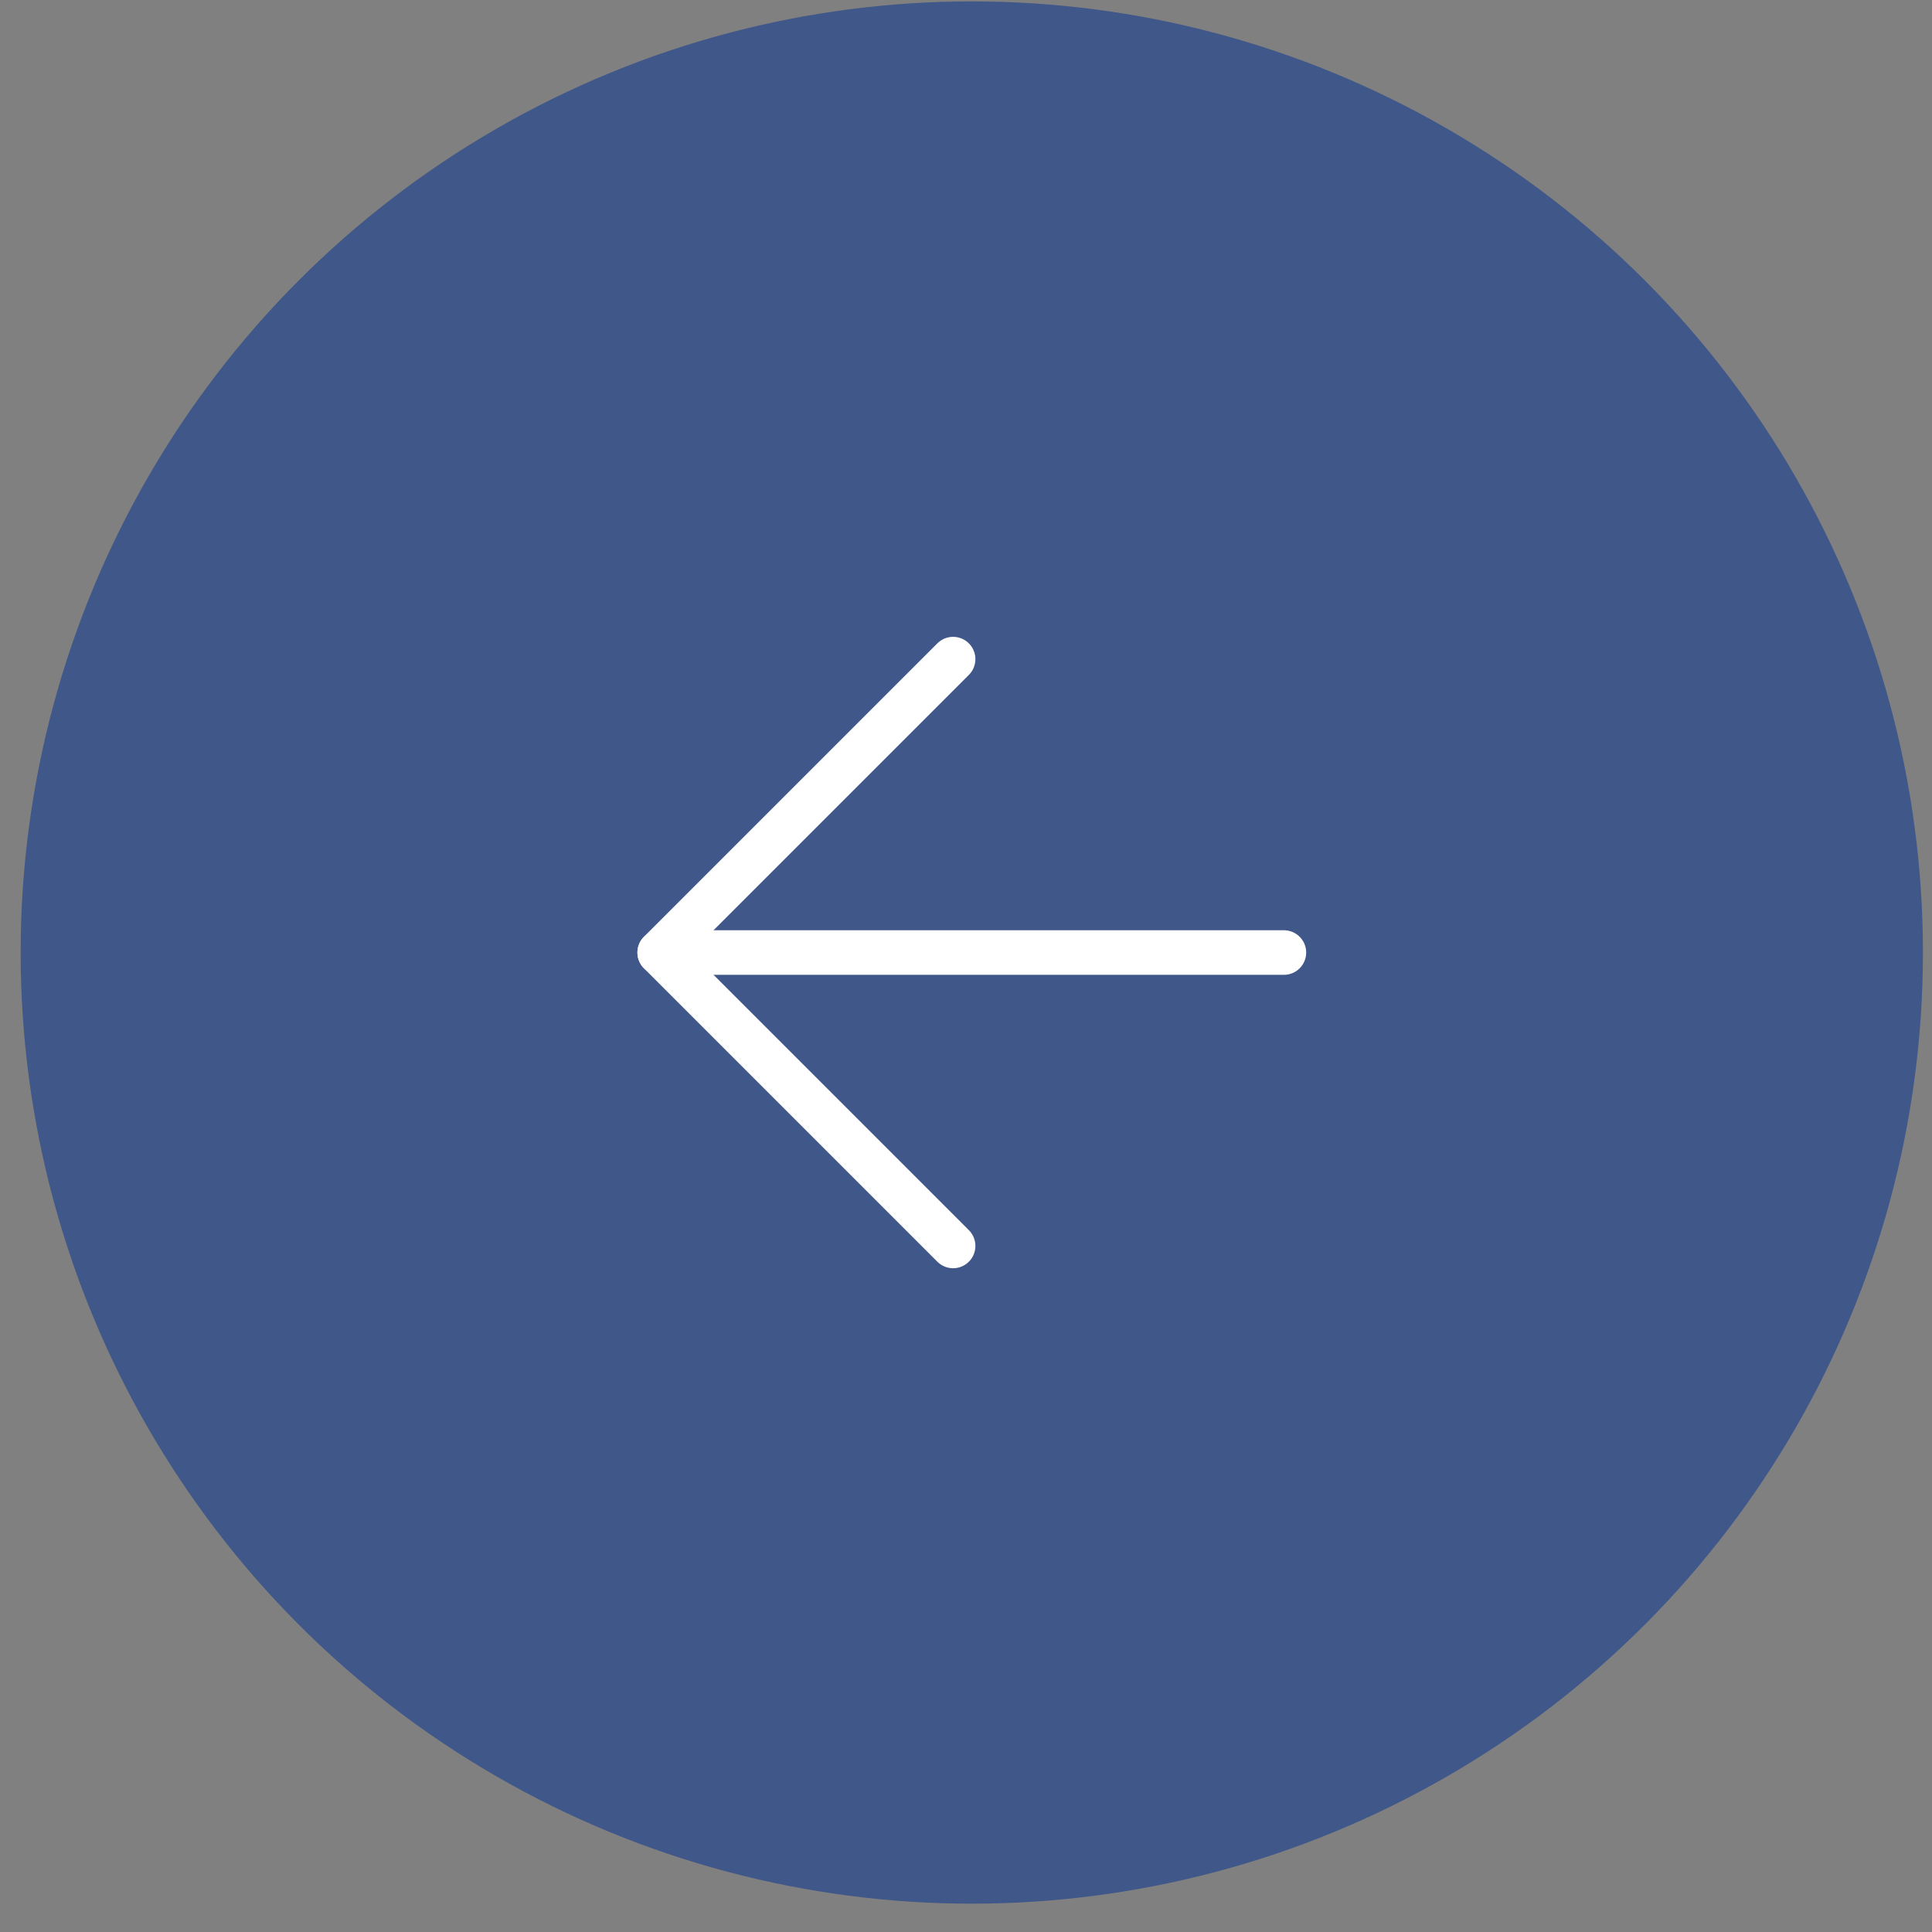 <svg width="65" height="65" viewBox="0 0 65 65" fill="none" xmlns="http://www.w3.org/2000/svg">
<rect x="0" y="0" width="65" height="65" fill="#808080" stroke="none"/>
<circle cx="32.695" cy="32.047" r="32" fill="#405789"/>
<path d="M32.066 41.918L22.195 32.047L32.066 22.176" stroke="white" stroke-width="1.5" stroke-linecap="round" stroke-linejoin="round"/>
<path d="M22.195 32.047L43.195 32.047" stroke="white" stroke-width="1.5" stroke-linecap="round" stroke-linejoin="round"/>
</svg>
